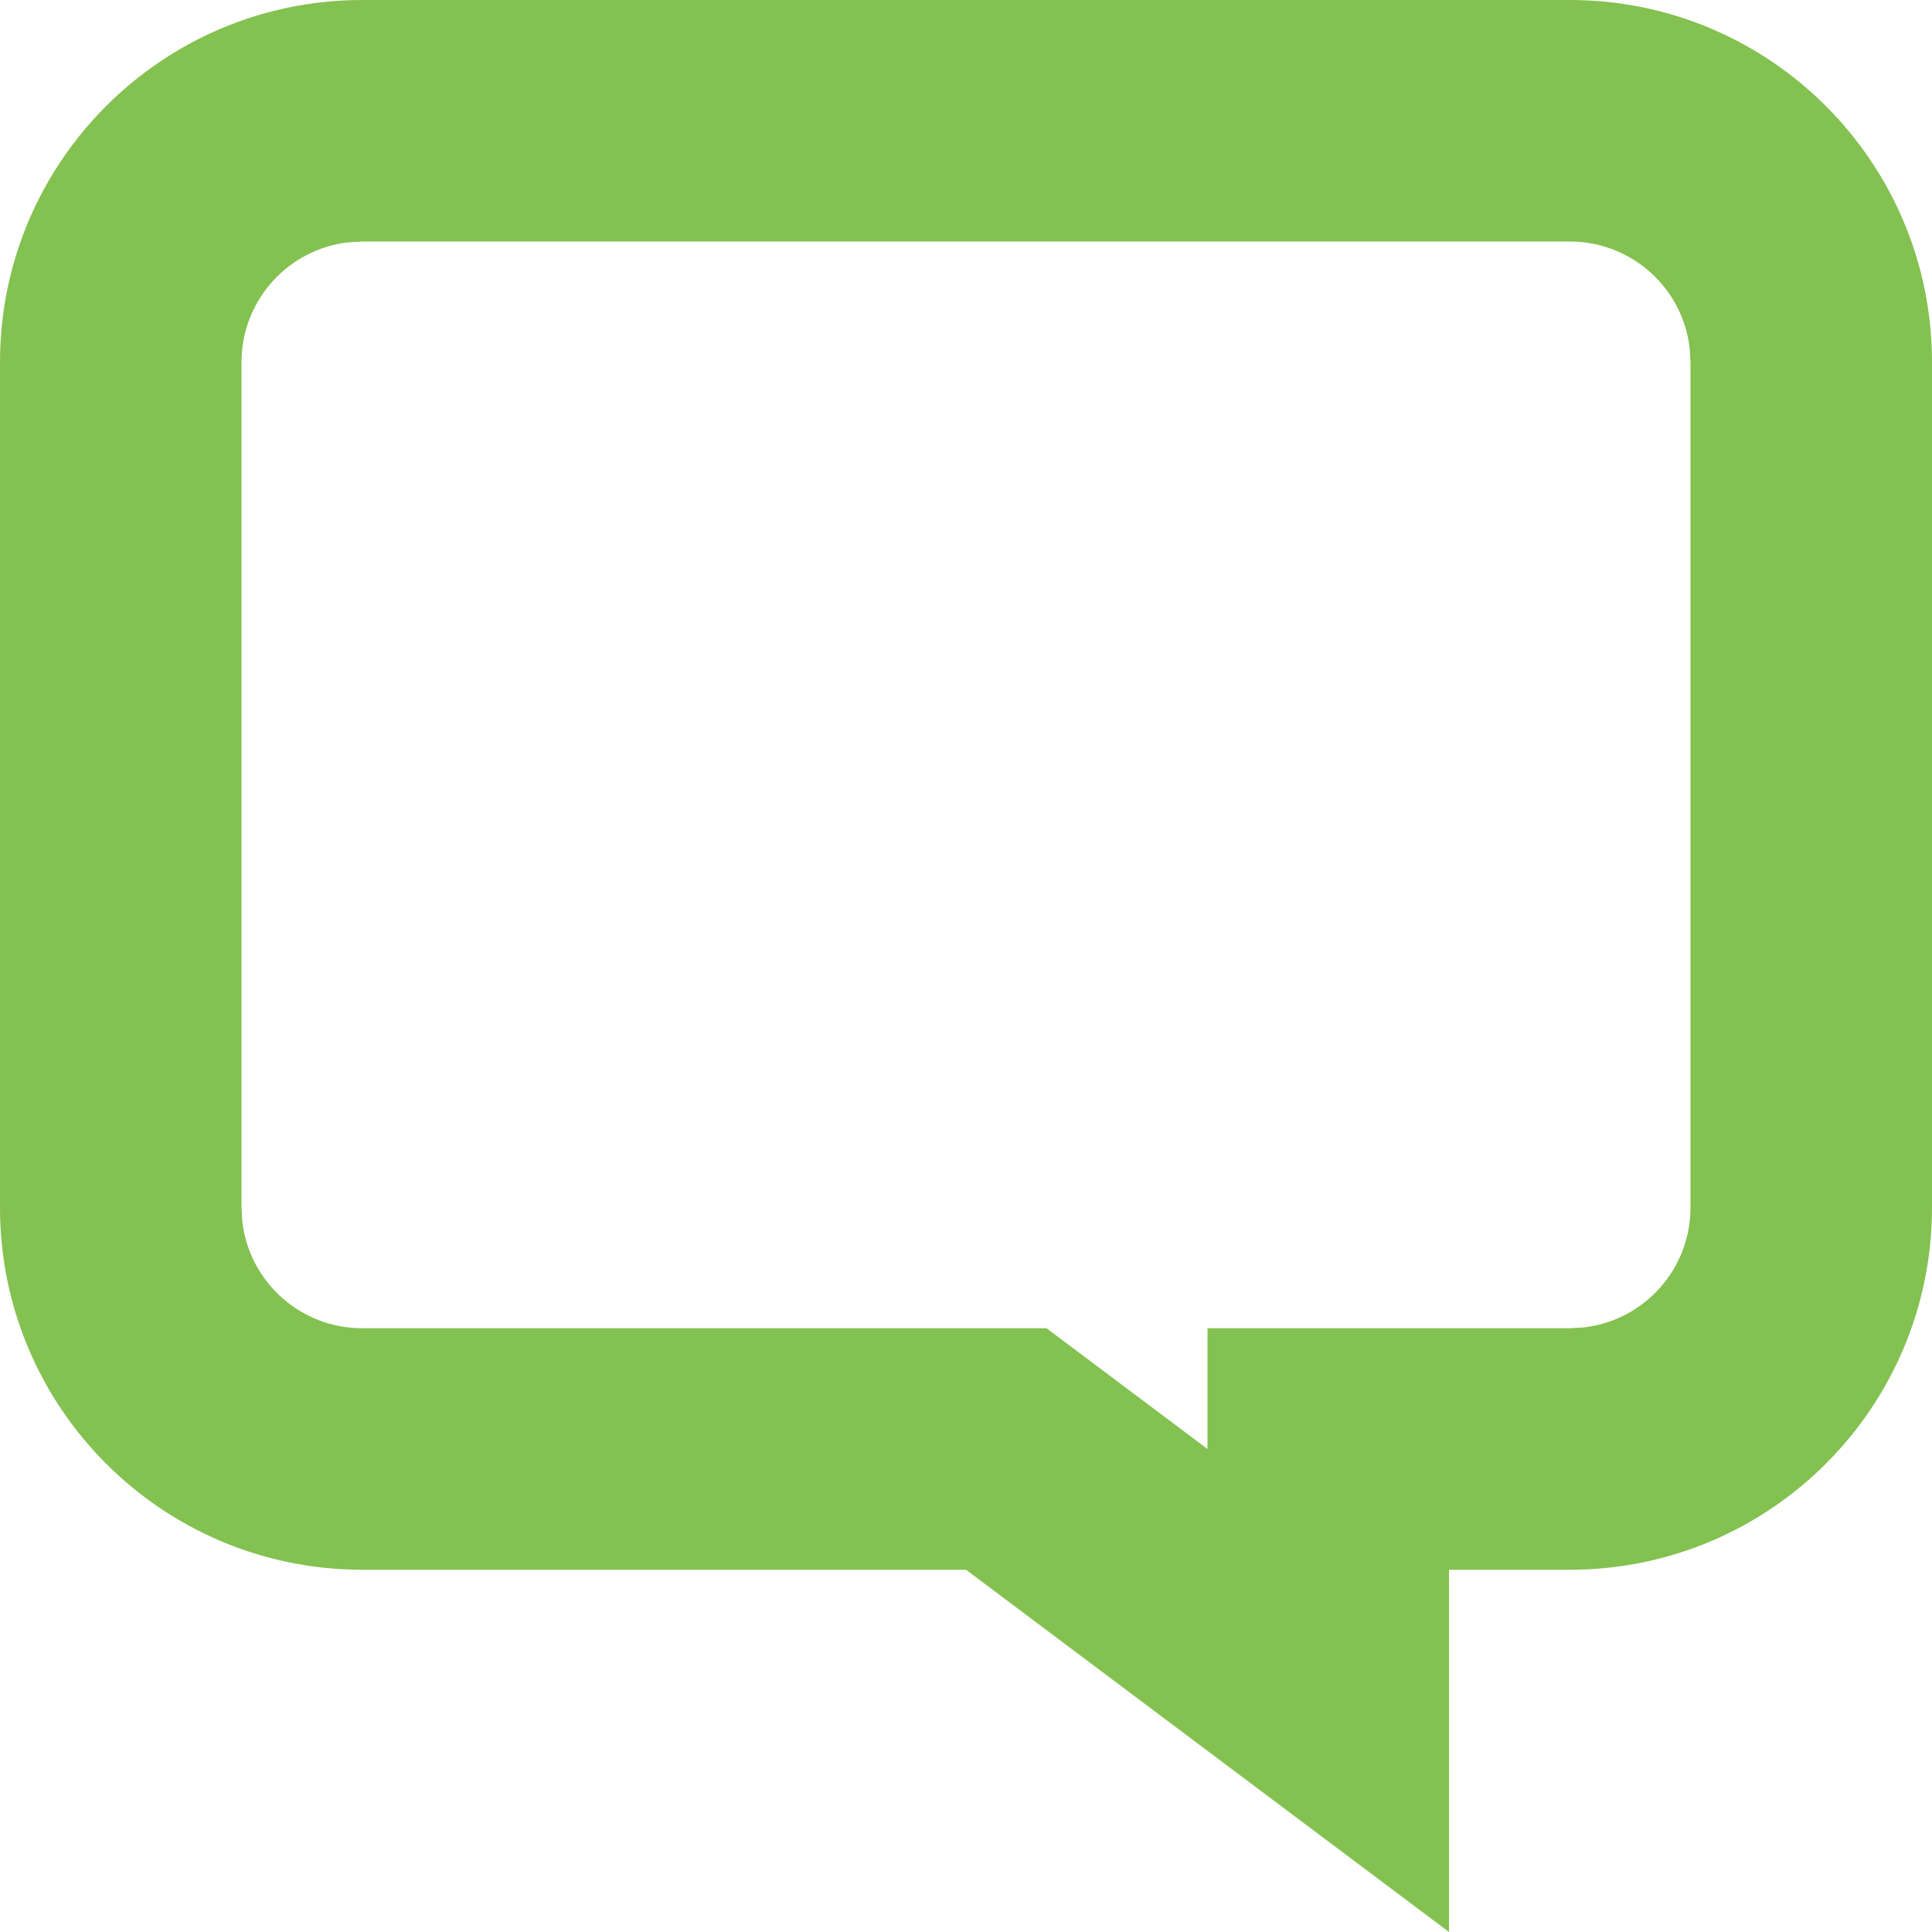 <?xml version="1.0" encoding="UTF-8"?>
<svg width="16px" height="16px" viewBox="0 0 16 16" version="1.1" xmlns="http://www.w3.org/2000/svg" xmlns:xlink="http://www.w3.org/1999/xlink">
    <!-- Generator: Sketch 62 (91390) - https://sketch.com -->
    <title>Rectangle</title>
    <desc>Created with Sketch.</desc>
    <g id="Symbols" stroke="none" stroke-width="1" fill="none" fill-rule="evenodd">
        <g id="badges/feedback" transform="translate(-12, -13)" fill="#83C150">
            <g id="fav">
                <path d="M25,13 C26.657,13 28,14.343 28,16 L28,23 C28,24.657 26.657,26 25,26 L20,26 L16,29 L16,26 L15,26 C13.343,26 12,24.657 12,23 L12,16 C12,14.343 13.343,13 15,13 L25,13 Z M25,15 L15,15 C14.487,15 14.064,15.386 14.007,15.883 L14,16 L14,23 C14,23.513 14.386,23.936 14.883,23.993 L15,24 L18,24 L18,25 L19.333,24 L25,24 C25.513,24 25.936,23.614 25.993,23.117 L26,23 L26,16 C26,15.487 25.614,15.064 25.117,15.007 L25,15 Z" id="Rectangle" transform="translate(20, 21) scale(-1, 1) translate(-20, -21) "></path>
            </g>
        </g>
    </g>
</svg>